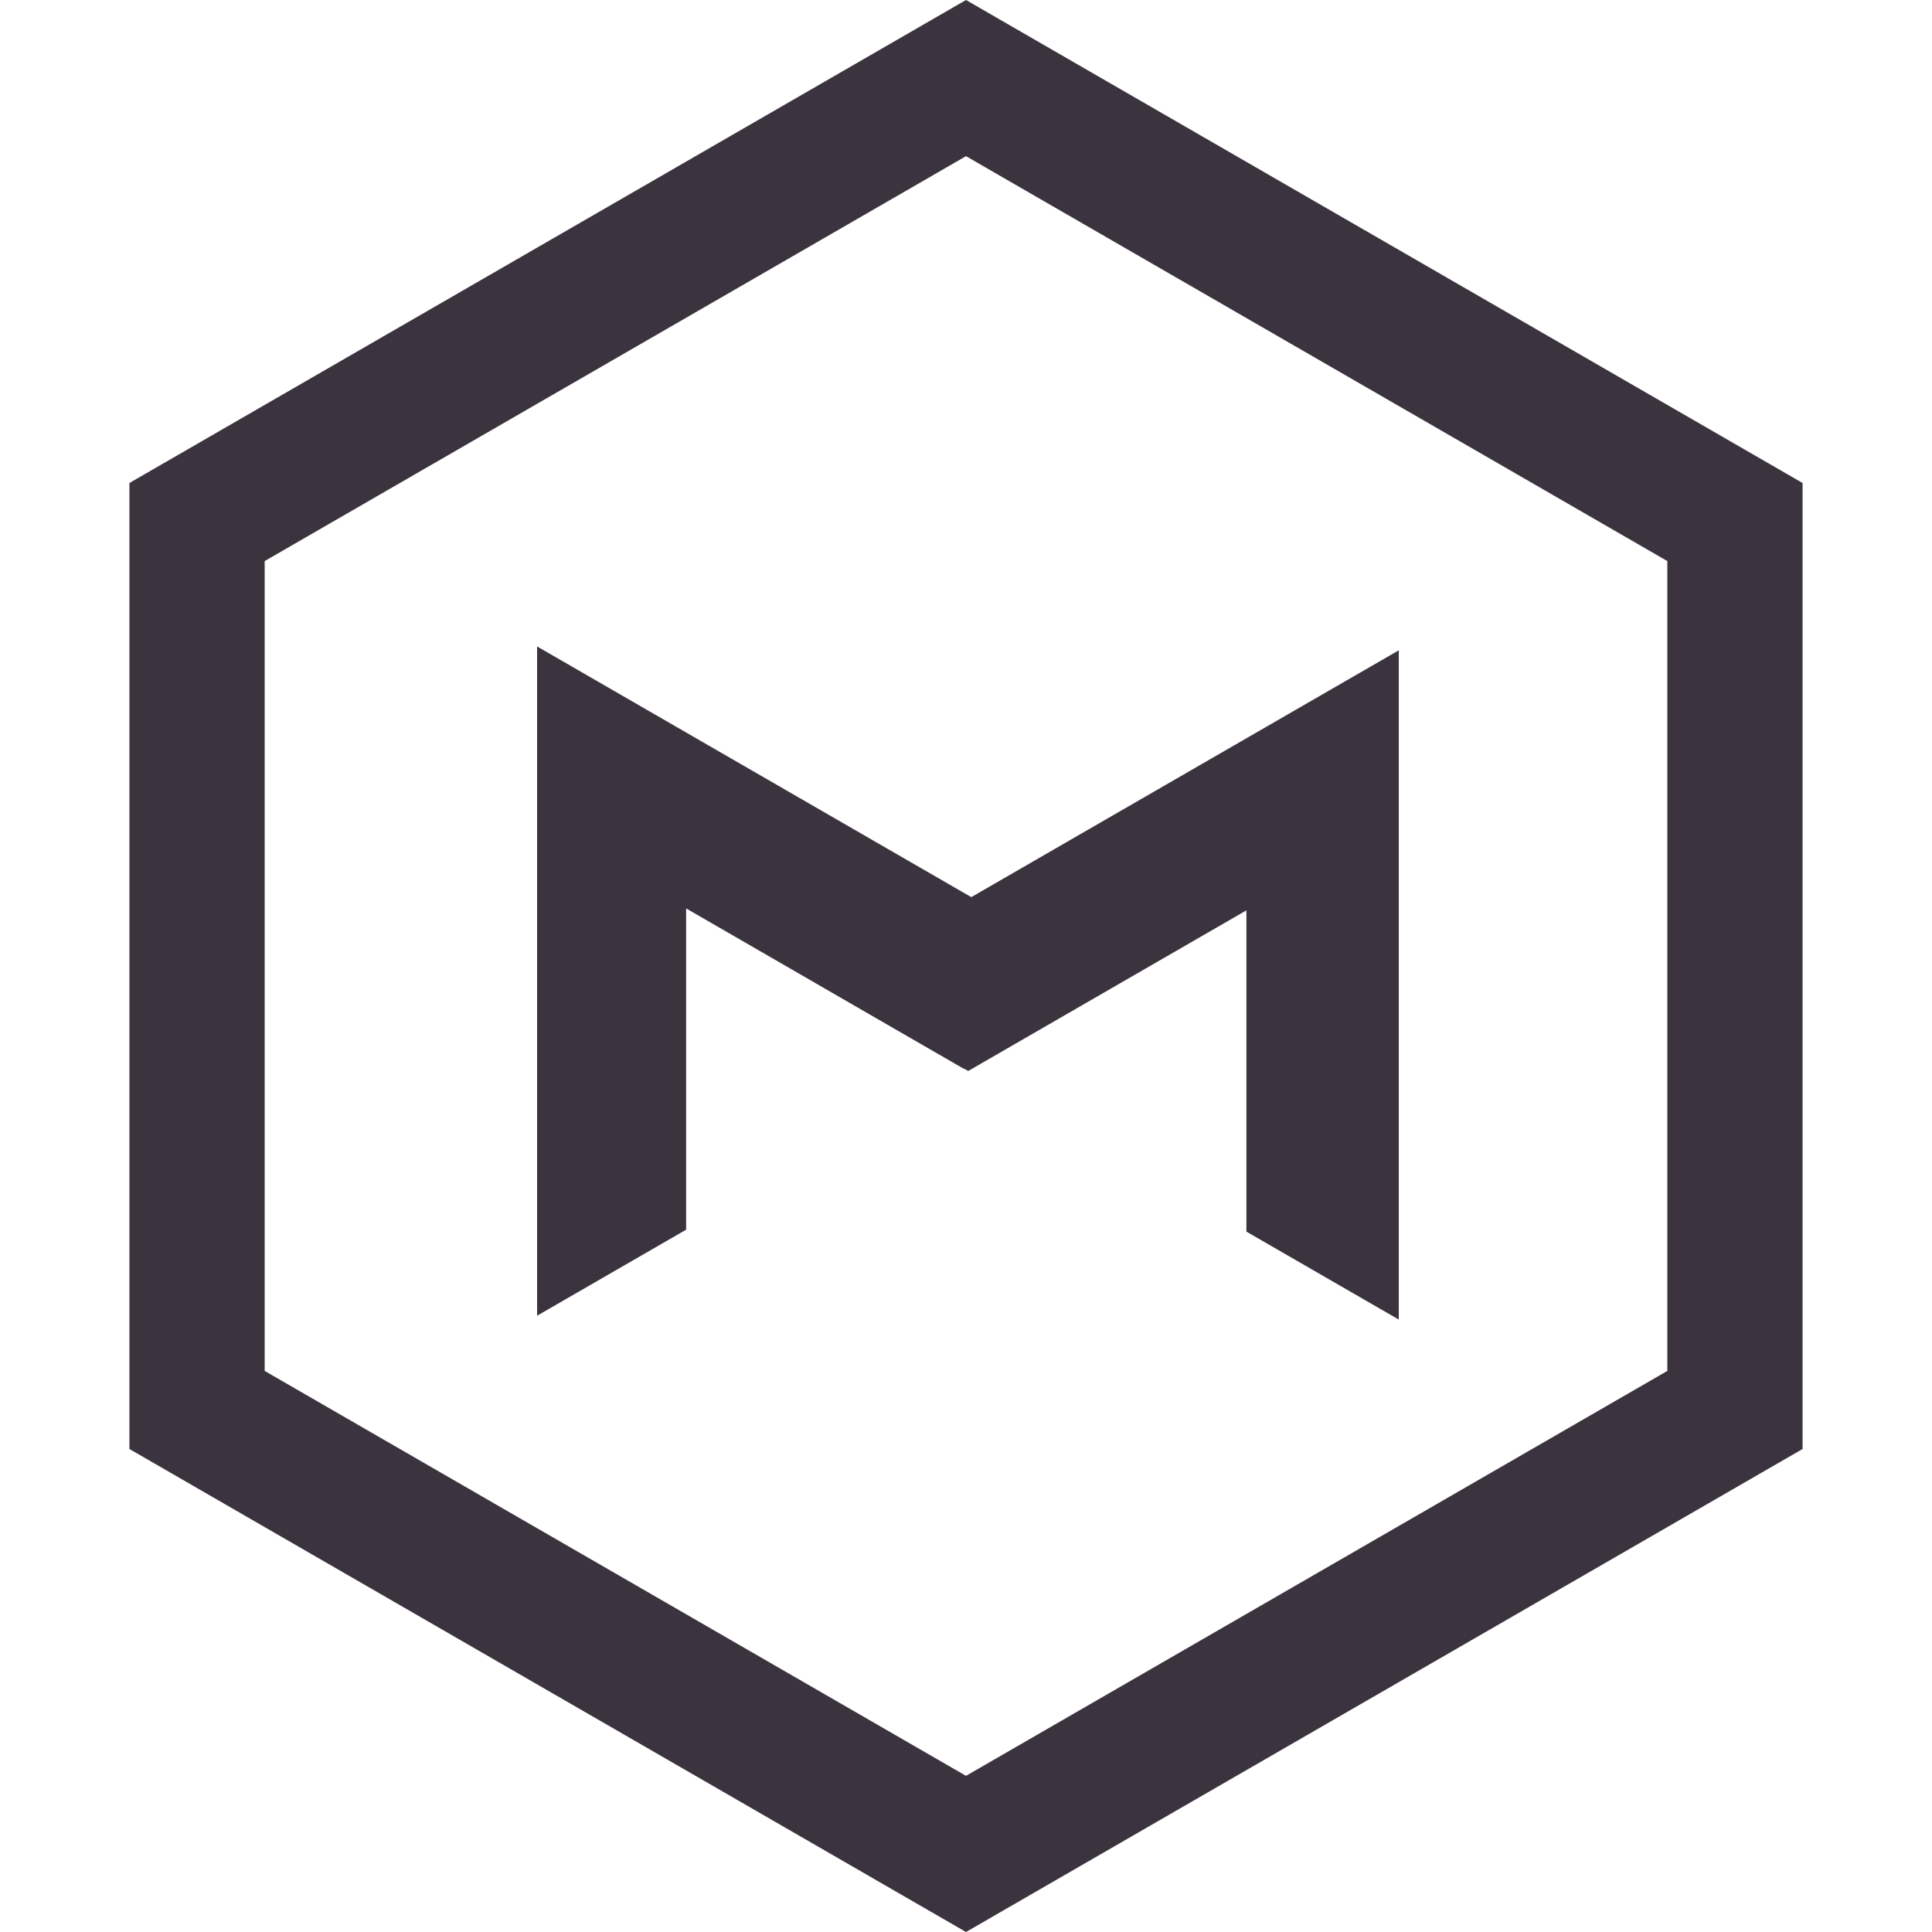 <svg width="60" height="60" viewBox="0 0 500 500" fill="none" xmlns="http://www.w3.org/2000/svg">
<path fill-rule="evenodd" clip-rule="evenodd" d="M289 253.904L139 167.301L139 340.506L177.567 318.24L177.567 235.101L249.567 276.67L289 253.904Z" fill="#3B333E"/>
<path fill-rule="evenodd" clip-rule="evenodd" d="M362 341.506L362 168.301L212 254.904L250.567 277.17L322.567 235.601L322.567 318.74L362 341.506Z" fill="#3B333E"/>
<path d="M50.994 135.104L250 20.207L449.006 135.104V364.896L250 479.793L50.994 364.896V135.104Z" stroke="#3B333E" stroke-width="35"/>
</svg>

